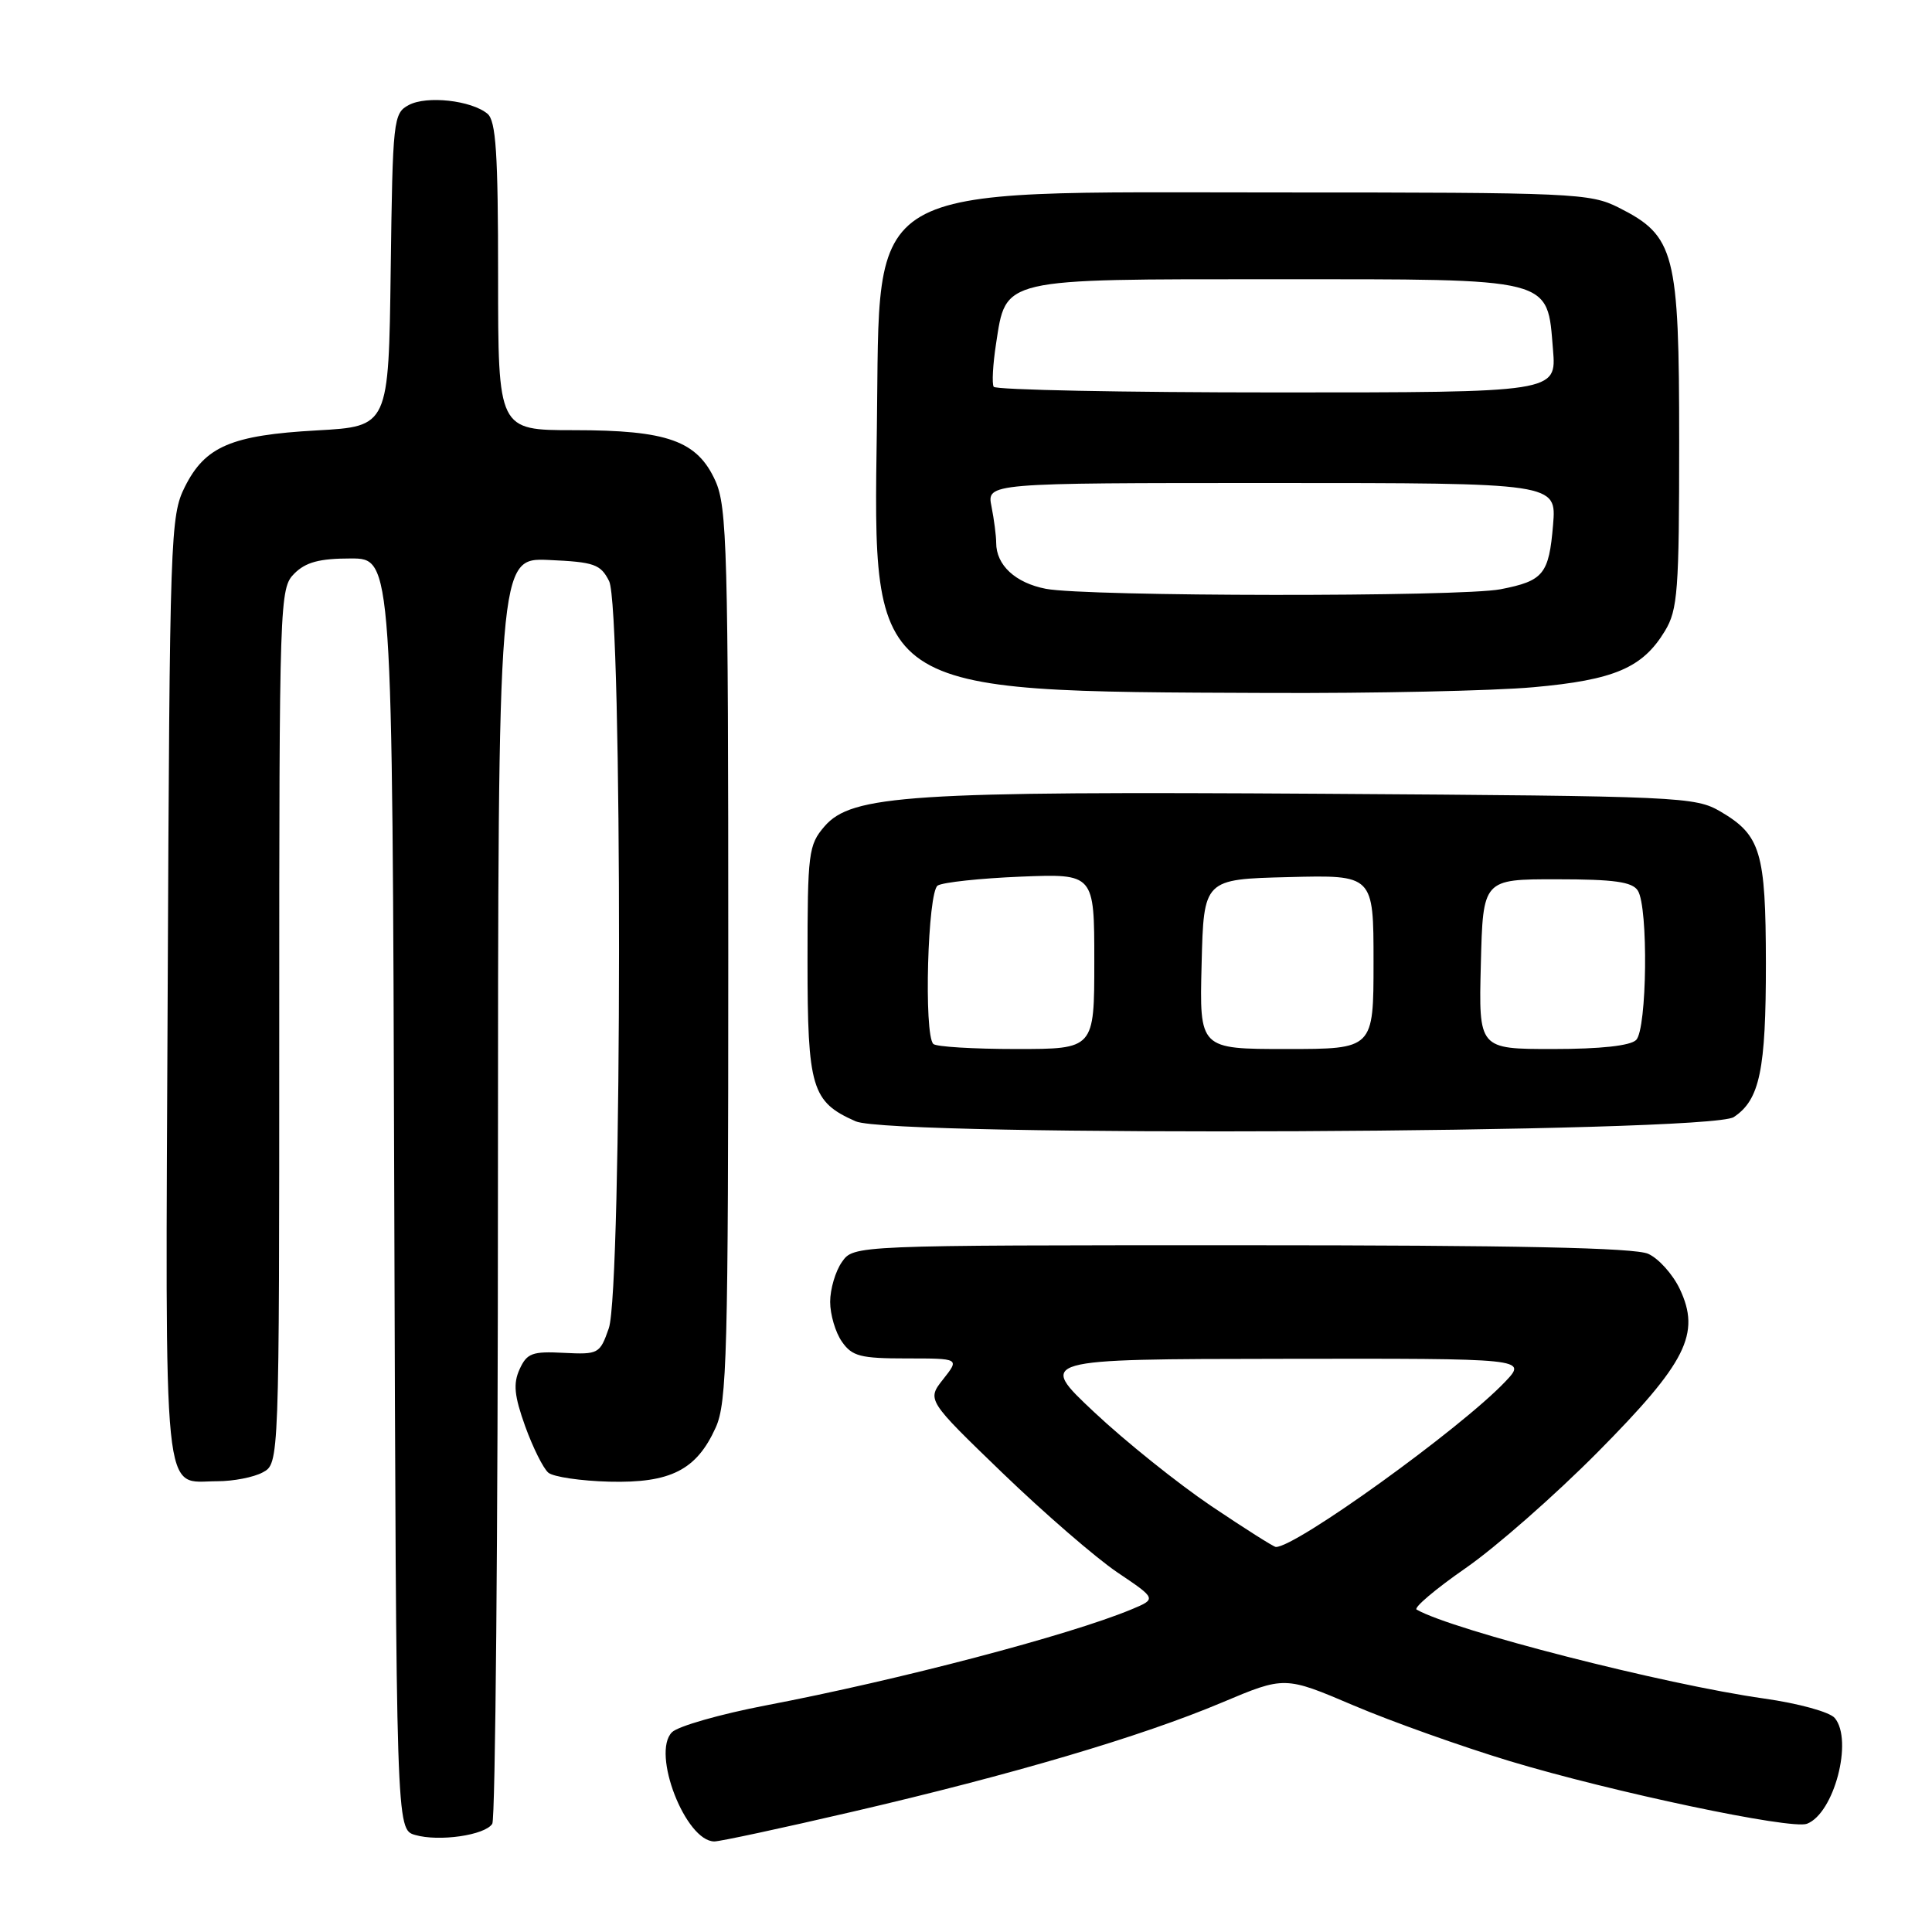 <?xml version="1.0" encoding="UTF-8" standalone="no"?>
<!DOCTYPE svg PUBLIC "-//W3C//DTD SVG 1.1//EN" "http://www.w3.org/Graphics/SVG/1.1/DTD/svg11.dtd" >
<svg xmlns="http://www.w3.org/2000/svg" xmlns:xlink="http://www.w3.org/1999/xlink" version="1.1" viewBox="0 0 256 256">
 <g >
 <path fill="currentColor"
d=" M 65.23 241.66 C 65.64 241.02 65.98 203.02 65.98 157.20 C 66.00 73.91 66.00 73.91 72.72 74.20 C 78.75 74.47 79.58 74.76 80.71 77.00 C 82.49 80.52 82.45 170.89 80.67 176.00 C 79.49 179.39 79.31 179.49 74.70 179.26 C 70.53 179.04 69.82 179.30 68.85 181.43 C 67.98 183.34 68.14 184.94 69.59 188.99 C 70.61 191.81 71.99 194.58 72.66 195.14 C 73.34 195.70 76.97 196.23 80.74 196.33 C 88.85 196.53 92.29 194.79 94.83 189.17 C 96.33 185.88 96.50 179.43 96.50 126.50 C 96.50 72.92 96.34 67.15 94.79 63.71 C 92.38 58.40 88.47 57.00 76.03 57.00 C 66.00 57.00 66.00 57.00 66.00 36.62 C 66.00 20.30 65.72 16.01 64.59 15.07 C 62.45 13.30 56.54 12.64 54.16 13.92 C 52.12 15.01 52.03 15.83 51.77 35.77 C 51.50 56.50 51.50 56.50 42.00 57.03 C 30.65 57.66 27.18 59.15 24.50 64.50 C 22.57 68.35 22.49 70.80 22.22 131.10 C 21.91 200.82 21.45 196.27 28.83 196.27 C 30.91 196.27 33.61 195.75 34.81 195.10 C 37.00 193.93 37.00 193.93 37.00 135.96 C 37.00 79.33 37.05 77.95 39.00 76.00 C 40.51 74.49 42.33 74.00 46.49 74.00 C 51.99 74.00 51.99 74.00 52.24 158.20 C 52.50 242.41 52.50 242.41 55.00 243.14 C 58.17 244.06 64.27 243.18 65.23 241.66 Z  M 112.89 240.08 C 134.18 235.14 151.23 230.10 161.90 225.60 C 170.23 222.09 170.23 222.09 179.36 225.98 C 184.39 228.12 193.69 231.43 200.03 233.35 C 213.64 237.46 237.35 242.46 239.43 241.66 C 243.03 240.28 245.57 230.60 243.12 227.65 C 242.46 226.85 238.32 225.71 233.72 225.06 C 220.55 223.20 192.53 216.03 187.71 213.28 C 187.28 213.04 190.20 210.56 194.21 207.78 C 198.22 205.00 206.08 198.09 211.69 192.43 C 223.47 180.54 225.39 176.72 222.57 170.78 C 221.65 168.85 219.78 166.76 218.40 166.14 C 216.64 165.33 200.81 165.00 164.51 165.00 C 113.11 165.00 113.11 165.00 111.56 167.22 C 110.70 168.44 110.00 170.82 110.00 172.50 C 110.00 174.18 110.70 176.56 111.56 177.78 C 112.91 179.72 114.01 180.00 120.13 180.00 C 127.15 180.00 127.15 180.00 124.98 182.75 C 122.81 185.50 122.81 185.50 132.84 195.18 C 138.36 200.50 145.21 206.43 148.07 208.36 C 153.27 211.86 153.27 211.86 149.88 213.27 C 141.64 216.69 119.09 222.61 101.50 225.97 C 95.45 227.13 89.84 228.73 89.04 229.53 C 86.29 232.28 90.84 244.00 94.66 244.00 C 95.41 244.00 103.61 242.24 112.89 240.08 Z  M 229.73 148.02 C 233.18 145.74 234.00 141.79 233.99 127.60 C 233.97 112.90 233.30 110.67 228.00 107.55 C 224.62 105.57 222.83 105.49 175.36 105.18 C 120.57 104.83 112.85 105.33 109.25 109.50 C 107.13 111.96 107.00 112.99 107.00 127.33 C 107.00 144.19 107.55 146.01 113.38 148.58 C 118.15 150.68 226.50 150.16 229.73 148.02 Z  M 203.18 91.06 C 213.91 90.10 217.65 88.50 220.61 83.61 C 222.31 80.81 222.50 78.29 222.50 58.50 C 222.50 33.41 221.94 31.26 214.47 27.50 C 210.69 25.60 208.51 25.50 169.50 25.50 C 113.43 25.50 116.66 23.61 116.19 56.64 C 115.69 92.09 114.98 91.61 168.00 91.82 C 182.03 91.88 197.85 91.54 203.18 91.06 Z  M 160.50 199.56 C 156.10 196.59 149.12 191.00 145.00 187.13 C 137.50 180.09 137.50 180.09 169.94 180.05 C 202.37 180.00 202.37 180.00 199.44 183.09 C 193.52 189.32 171.62 205.09 169.05 204.98 C 168.75 204.96 164.90 202.52 160.50 199.56 Z  M 123.67 138.33 C 122.39 137.06 122.92 118.17 124.25 117.34 C 124.94 116.91 129.89 116.38 135.25 116.16 C 145.00 115.77 145.00 115.77 145.00 127.38 C 145.00 139.00 145.00 139.00 134.67 139.00 C 128.98 139.00 124.03 138.70 123.67 138.33 Z  M 159.22 127.75 C 159.50 116.50 159.50 116.50 170.75 116.22 C 182.00 115.93 182.00 115.93 182.00 127.47 C 182.00 139.00 182.00 139.00 170.47 139.00 C 158.93 139.00 158.93 139.00 159.22 127.75 Z  M 196.22 127.75 C 196.50 116.50 196.50 116.50 206.29 116.51 C 213.88 116.51 216.29 116.85 217.02 118.01 C 218.43 120.22 218.24 136.36 216.80 137.80 C 216.03 138.57 212.08 139.00 205.77 139.00 C 195.93 139.00 195.93 139.00 196.22 127.75 Z  M 138.58 78.02 C 134.55 77.24 132.00 74.89 132.00 71.93 C 132.00 71.01 131.72 68.84 131.38 67.12 C 130.75 64.00 130.75 64.00 168.50 64.00 C 206.25 64.00 206.25 64.00 205.79 69.54 C 205.24 76.10 204.53 76.97 198.83 78.08 C 193.50 79.11 143.99 79.06 138.58 78.02 Z  M 131.67 51.25 C 131.42 50.84 131.56 48.28 131.98 45.56 C 133.33 36.79 132.43 37.00 169.00 37.00 C 206.16 37.00 204.98 36.70 205.78 46.33 C 206.25 52.00 206.25 52.00 169.18 52.00 C 148.80 52.00 131.92 51.66 131.67 51.25 Z "/>
</g>
</svg>